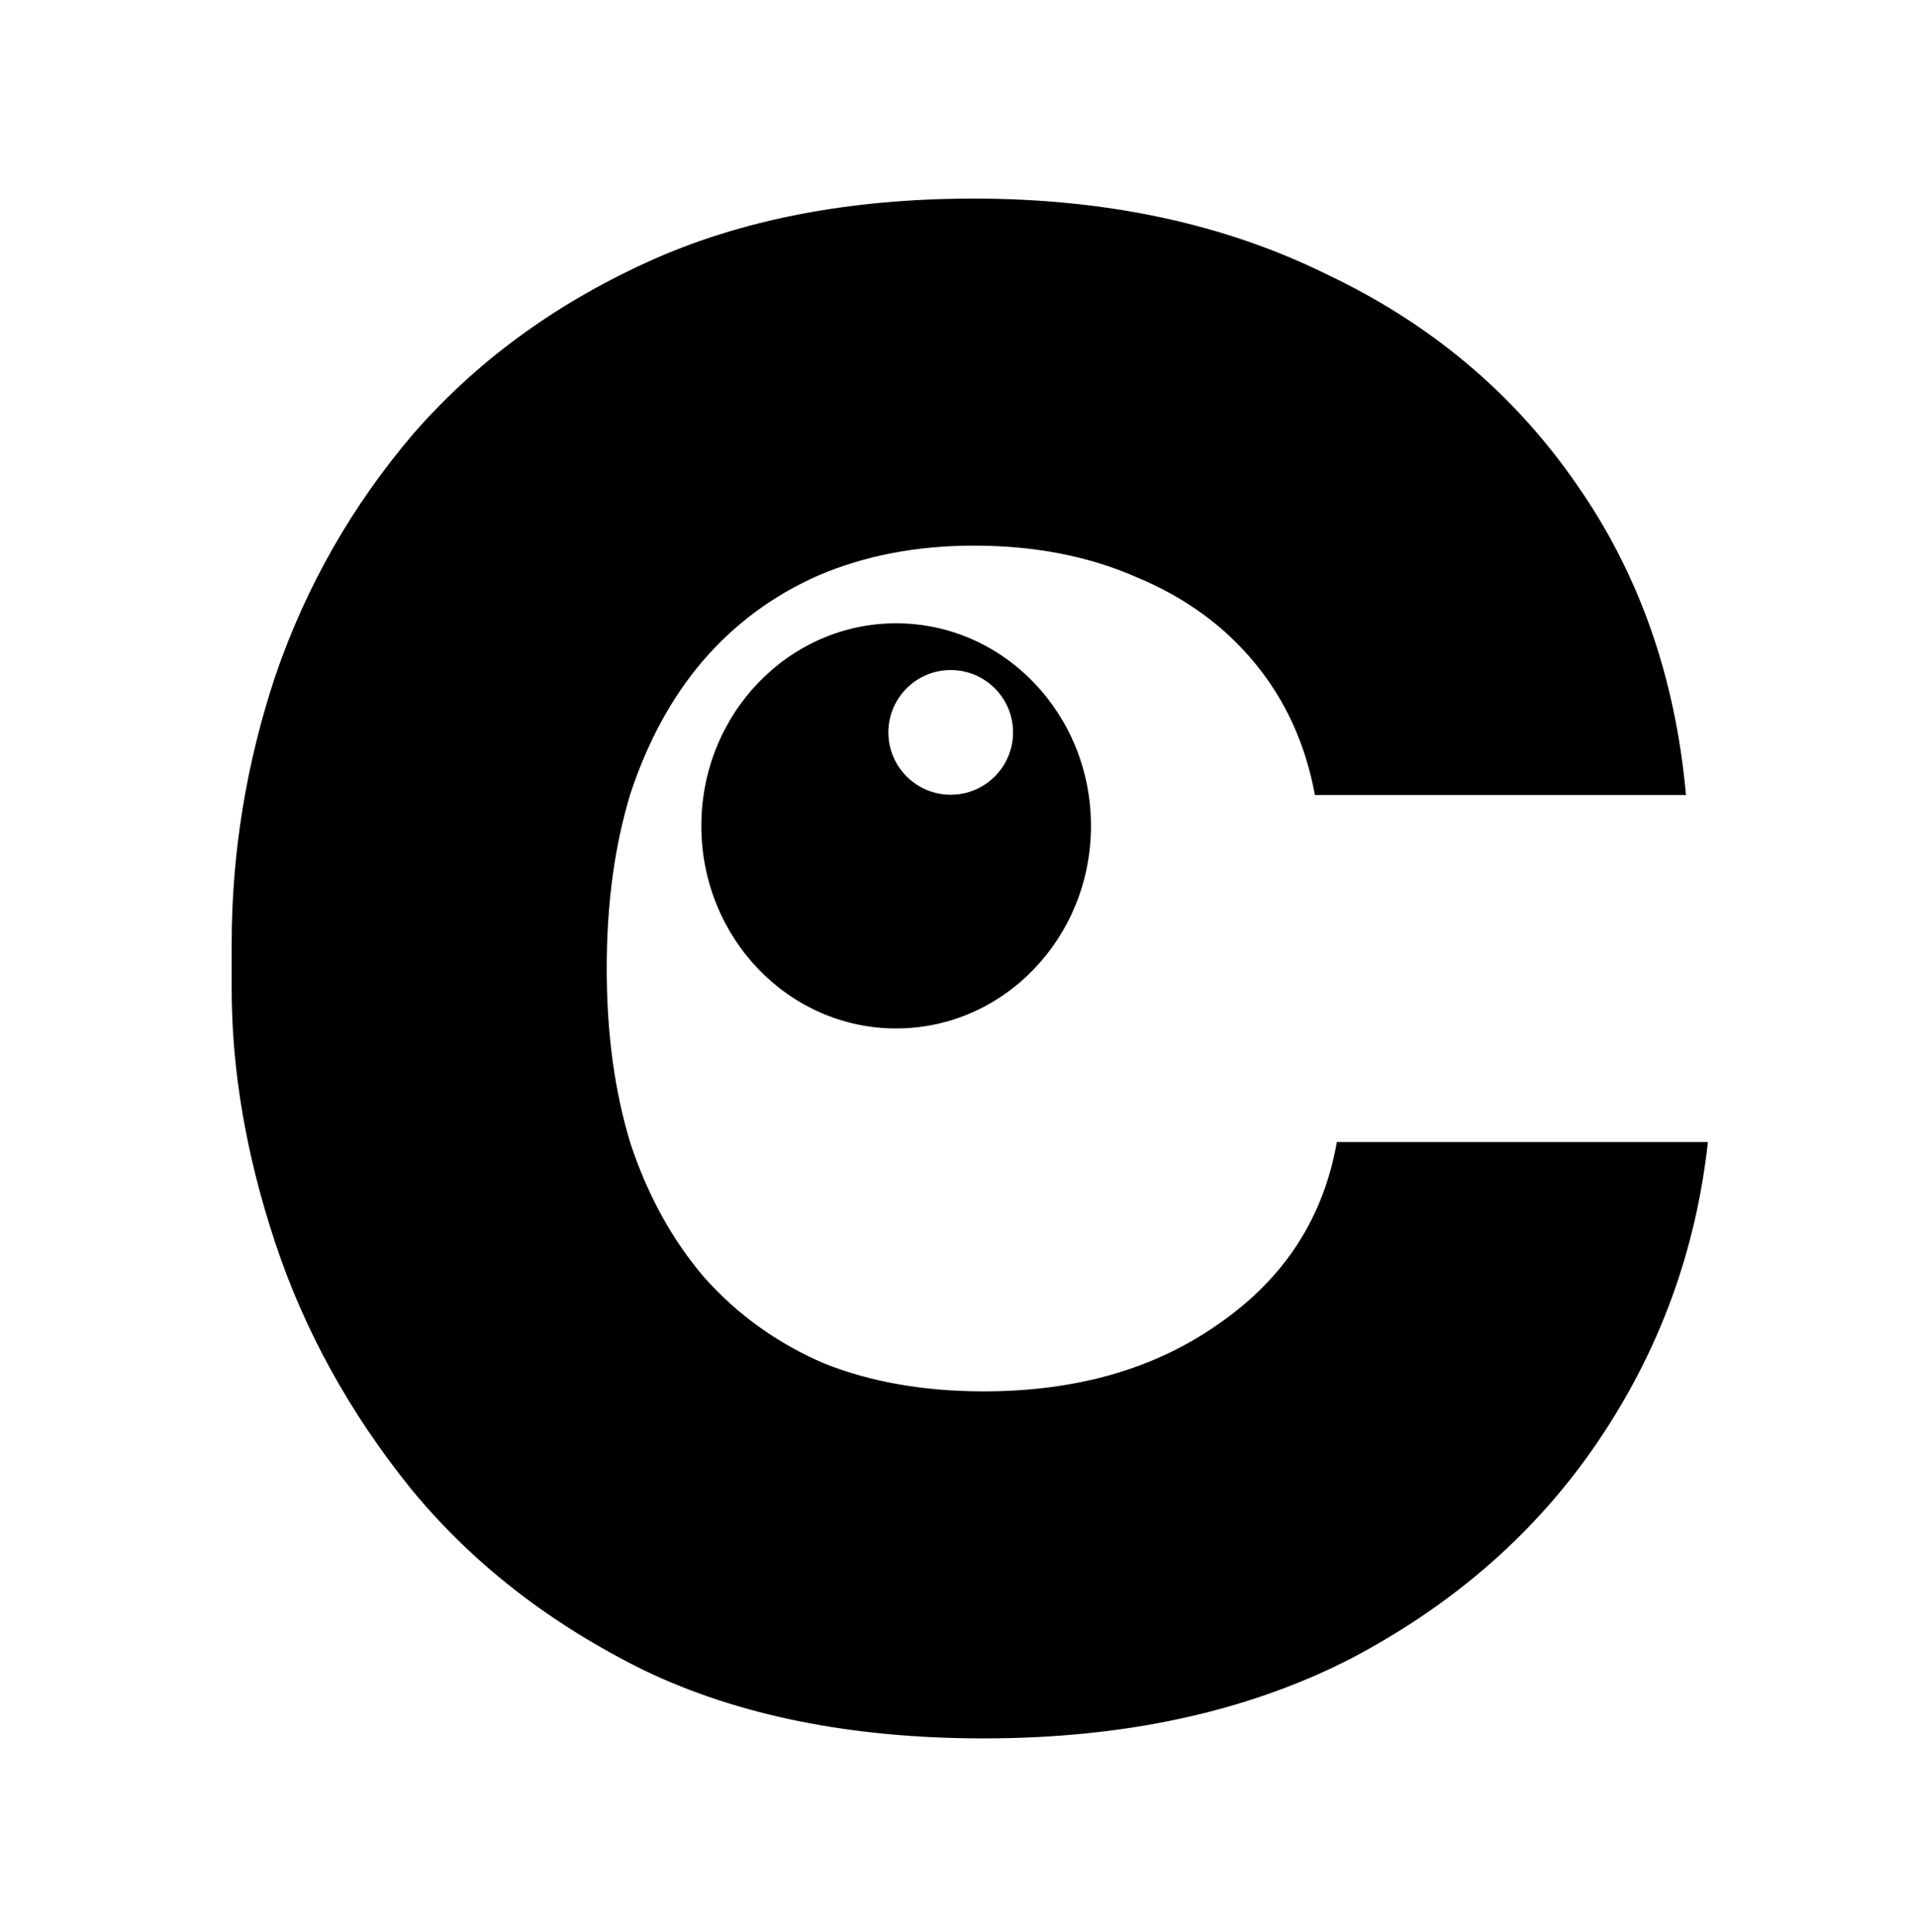 <svg width="123" height="124" viewBox="0 0 123 124" fill="none" xmlns="http://www.w3.org/2000/svg">
<rect x="0" y="0" width="123" height="124" fill="#808080" stroke="none"/>
<g clip-path="url(#clip0_2_18)">
<rect width="123" height="124" fill="white"/>
<path d="M63.12 111.56C54.672 111.56 47.419 110.109 41.36 107.208C35.301 104.221 30.309 100.339 26.384 95.56C22.459 90.696 19.557 85.448 17.68 79.816C15.803 74.184 14.864 68.723 14.864 63.432V60.616C14.864 54.728 15.803 48.968 17.68 43.336C19.643 37.619 22.587 32.456 26.512 27.848C30.523 23.24 35.515 19.571 41.488 16.84C47.461 14.109 54.459 12.744 62.48 12.744C71.013 12.744 78.565 14.365 85.136 17.608C91.792 20.765 97.125 25.245 101.136 31.048C105.147 36.765 107.493 43.421 108.176 51.016H84.368C83.771 47.773 82.491 44.957 80.528 42.568C78.565 40.179 76.048 38.344 72.976 37.064C69.904 35.699 66.405 35.016 62.48 35.016C58.811 35.016 55.483 35.656 52.496 36.936C49.595 38.216 47.12 40.051 45.072 42.44C43.109 44.744 41.573 47.56 40.464 50.888C39.44 54.216 38.928 57.971 38.928 62.152C38.928 66.333 39.44 70.088 40.464 73.416C41.573 76.744 43.152 79.603 45.2 81.992C47.333 84.381 49.893 86.216 52.88 87.496C55.867 88.691 59.28 89.288 63.12 89.288C69.093 89.288 74.128 87.837 78.224 84.936C82.405 82.035 84.923 78.152 85.776 73.288H109.584C108.816 80.285 106.469 86.685 102.544 92.488C98.619 98.291 93.328 102.941 86.672 106.44C80.016 109.853 72.165 111.56 63.12 111.56Z" fill="black"/>
<ellipse cx="57.5" cy="53" rx="12.5" ry="13" fill="black"/>
<circle cx="61" cy="47" r="4" fill="white"/>
</g>
<defs>
<clipPath id="clip0_2_18">
<rect width="123" height="124" fill="white"/>
</clipPath>
</defs>
</svg>
